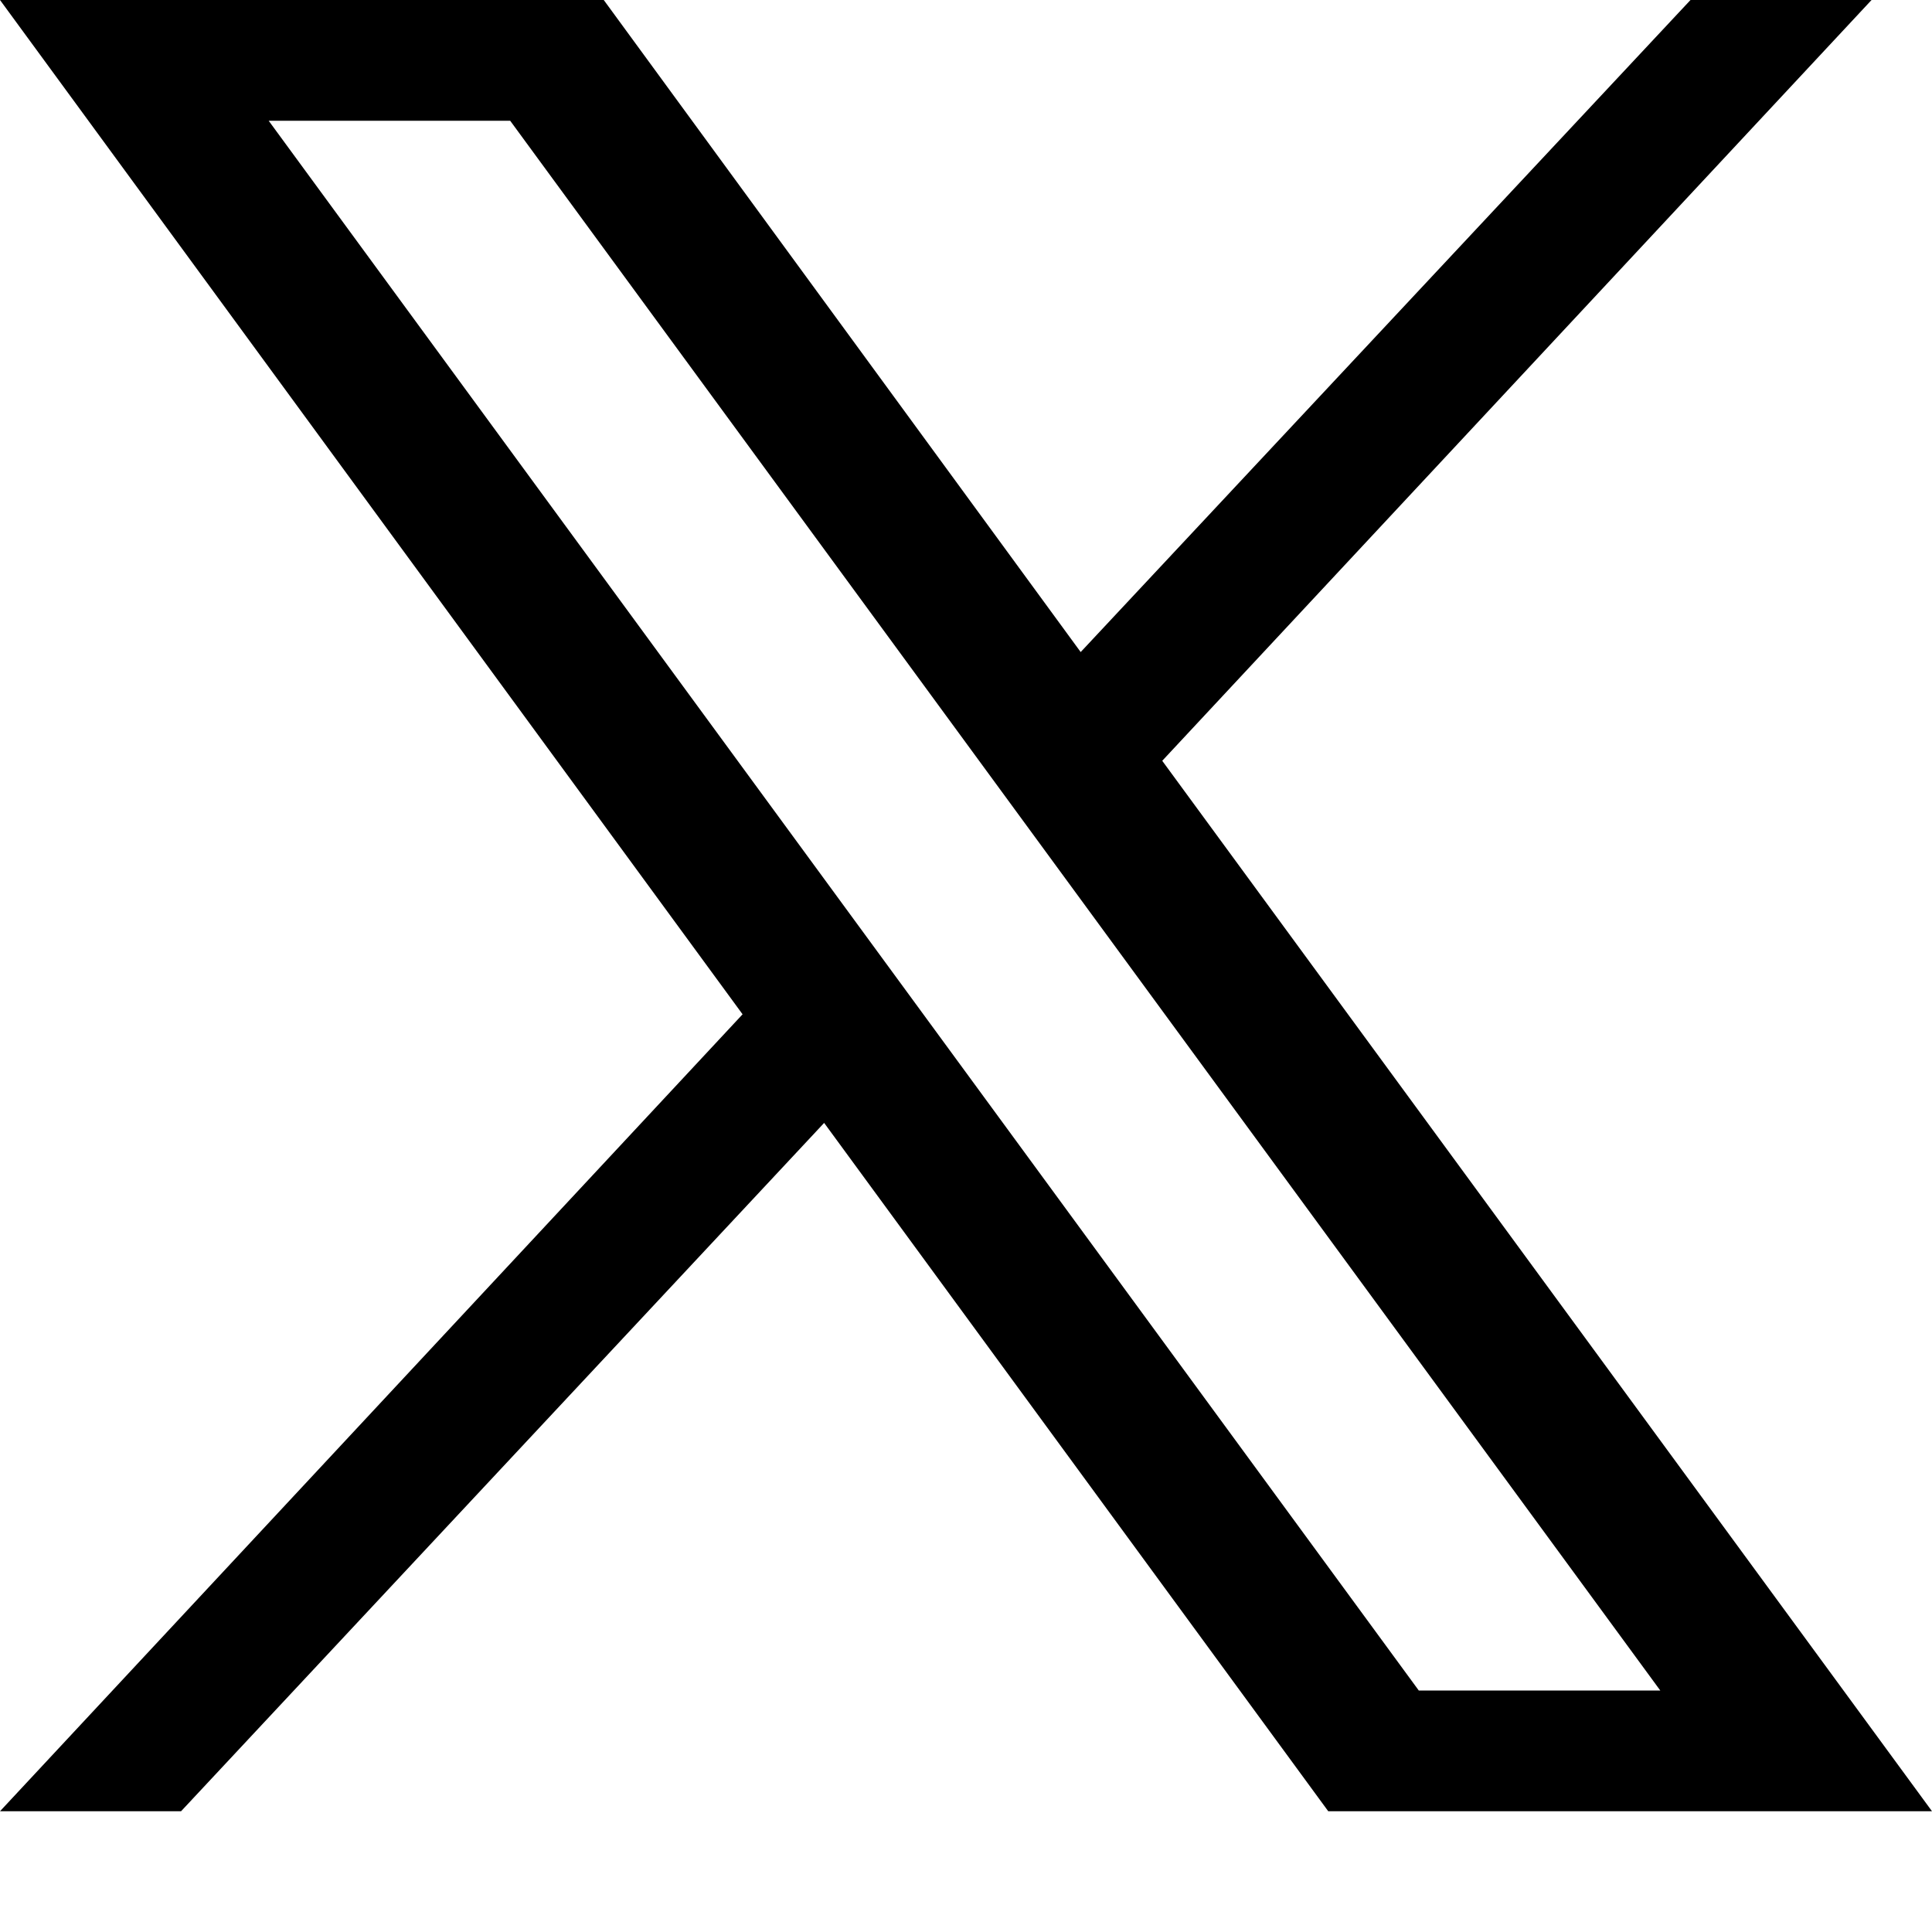 <svg width="14" height="14" viewBox="0 0 14 14" fill="none" xmlns="http://www.w3.org/2000/svg">
<path d="M8.422 5.513L13.562 0H12.25L7.831 4.725L4.375 0H0L5.381 7.35L0 13.125H1.312L5.972 8.137L9.625 13.125H14L8.422 5.513ZM1.947 0.875H3.697L12.031 12.25H10.281L1.947 0.875Z" fill="black"/>
</svg>
